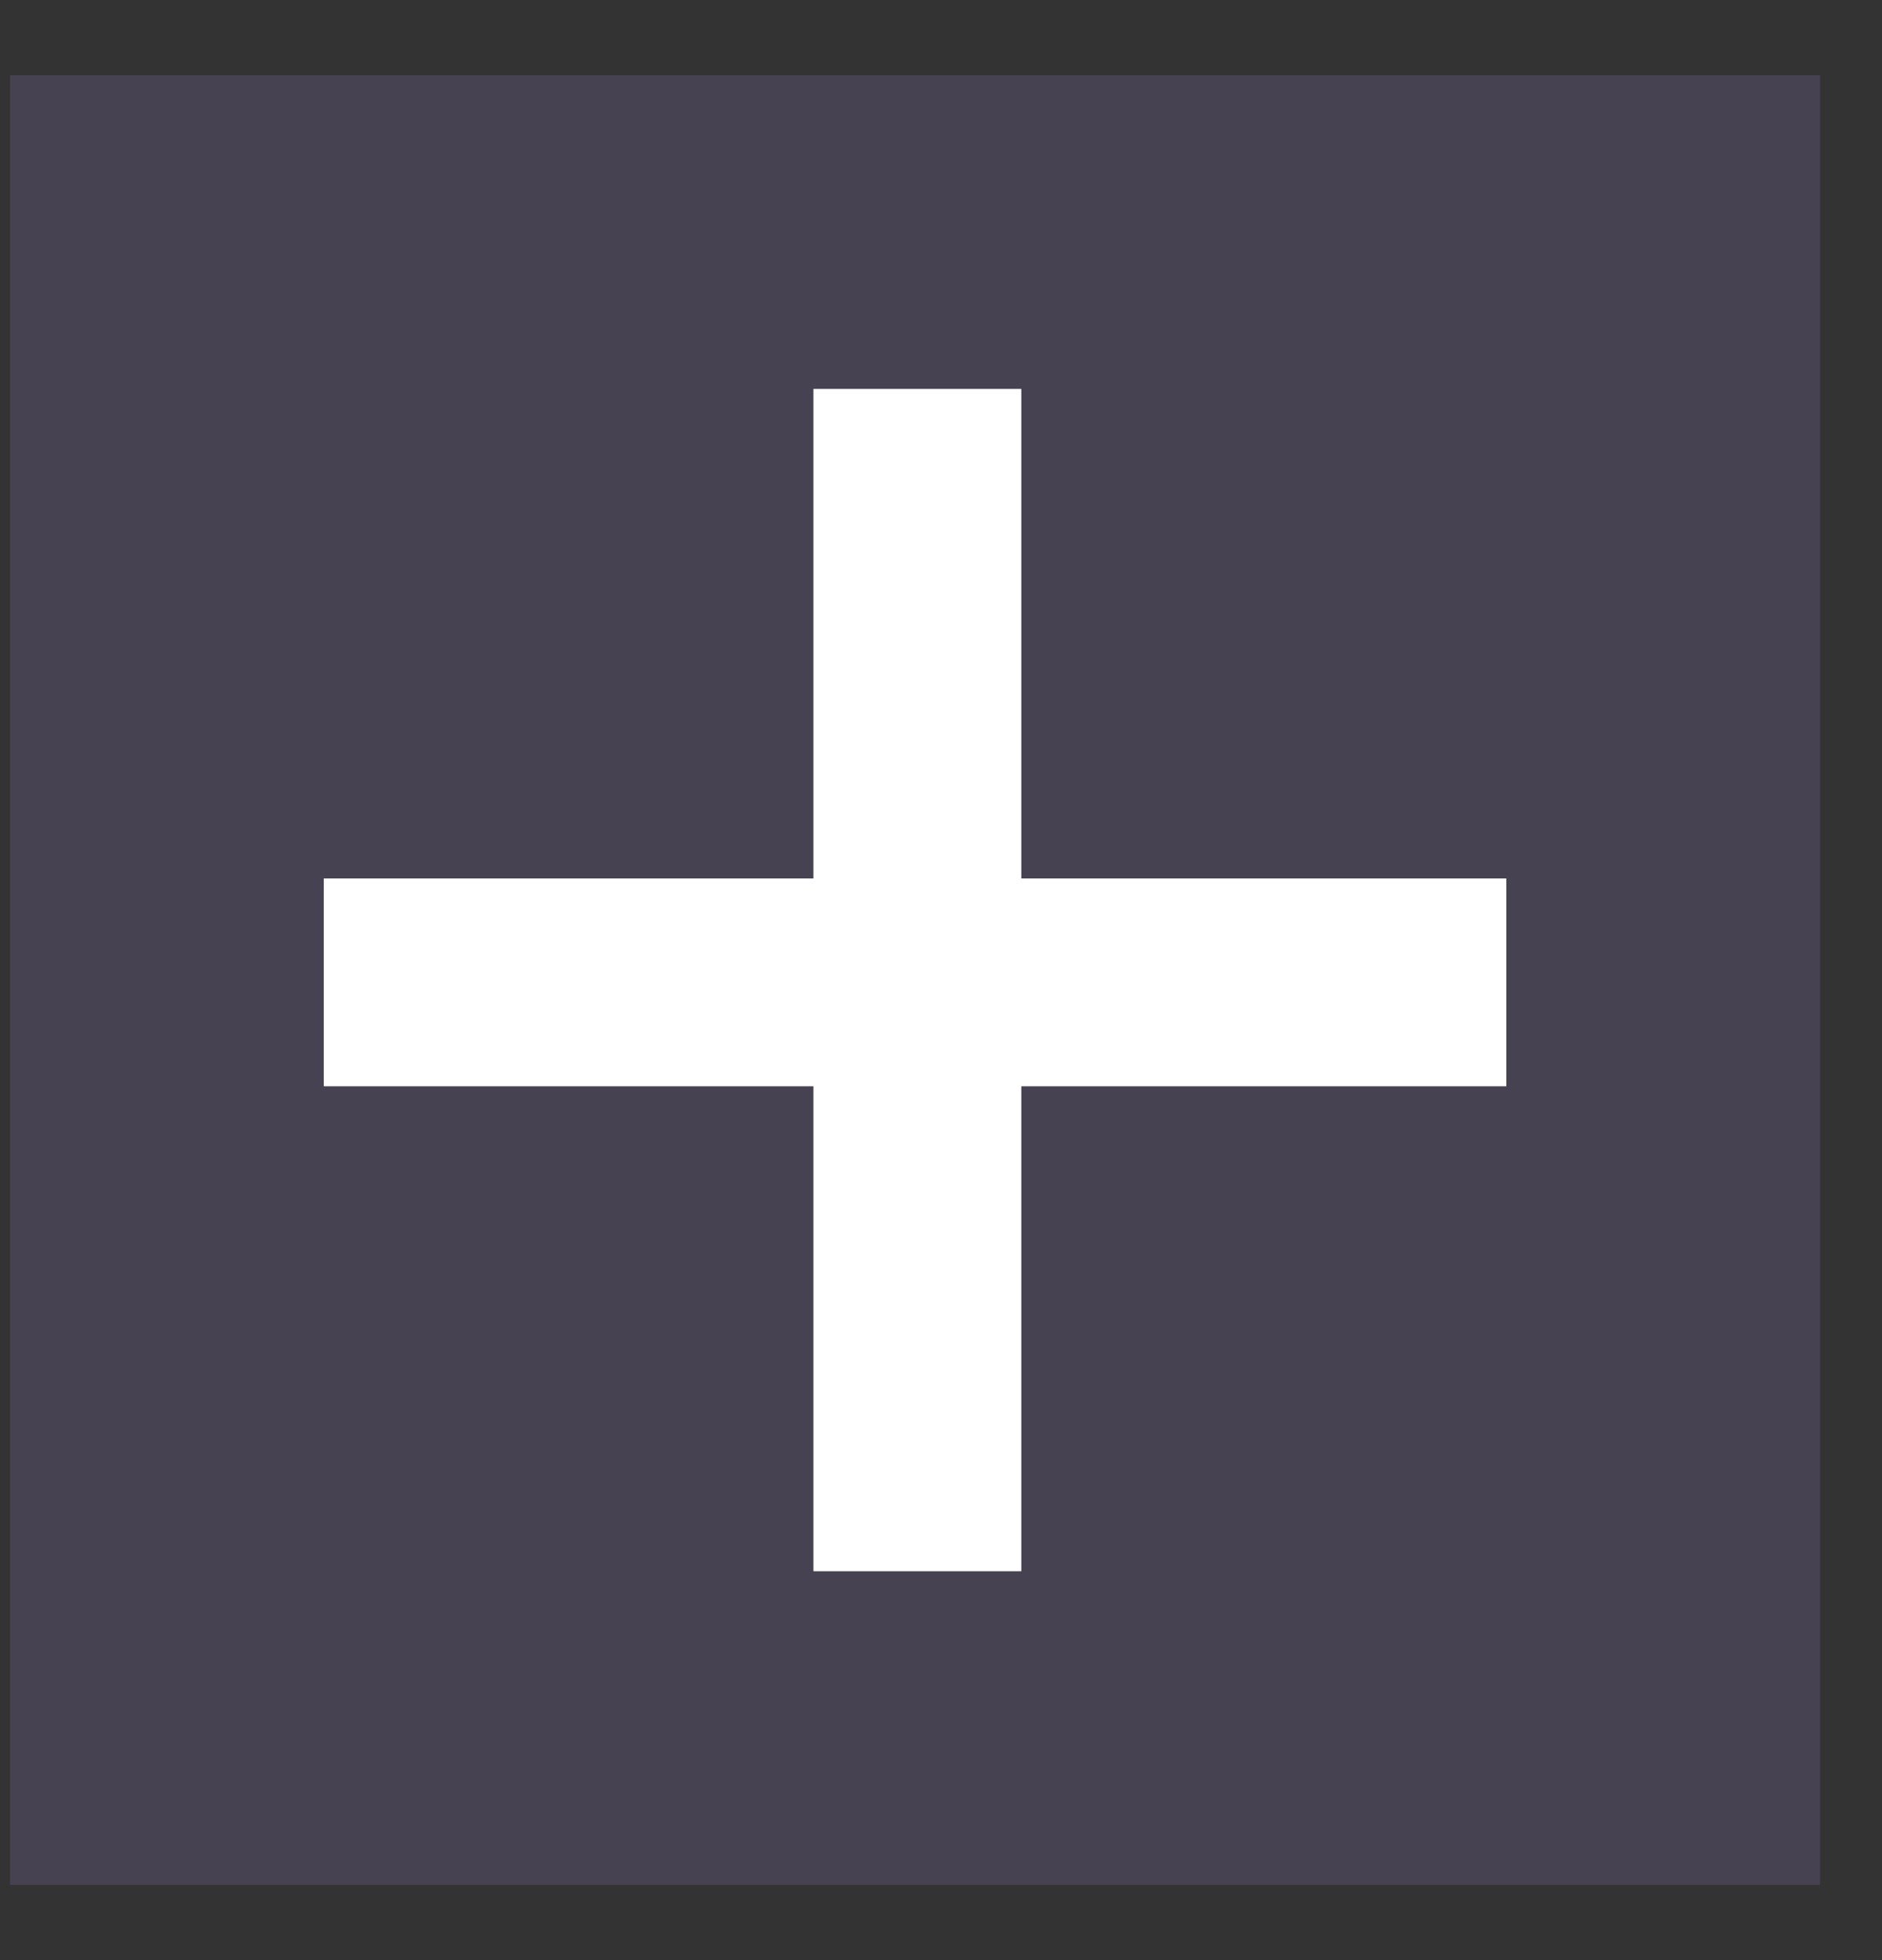 <svg width="24" height="25" viewBox="0 0 24 25" fill="none" xmlns="http://www.w3.org/2000/svg">
<rect x="0" y="0" width="24" height="25" fill="#333333" stroke="none"/>
<rect width="23.08" height="23.08" transform="translate(0.129 0.96)" fill="#C09EFF" fill-opacity="0.15"/>
<path d="M13.024 4.96H10.373V11.204H4.129V13.855H10.373V20.04H13.024V13.855H19.209V11.204H13.024V4.96Z" fill="white"/>
</svg>
